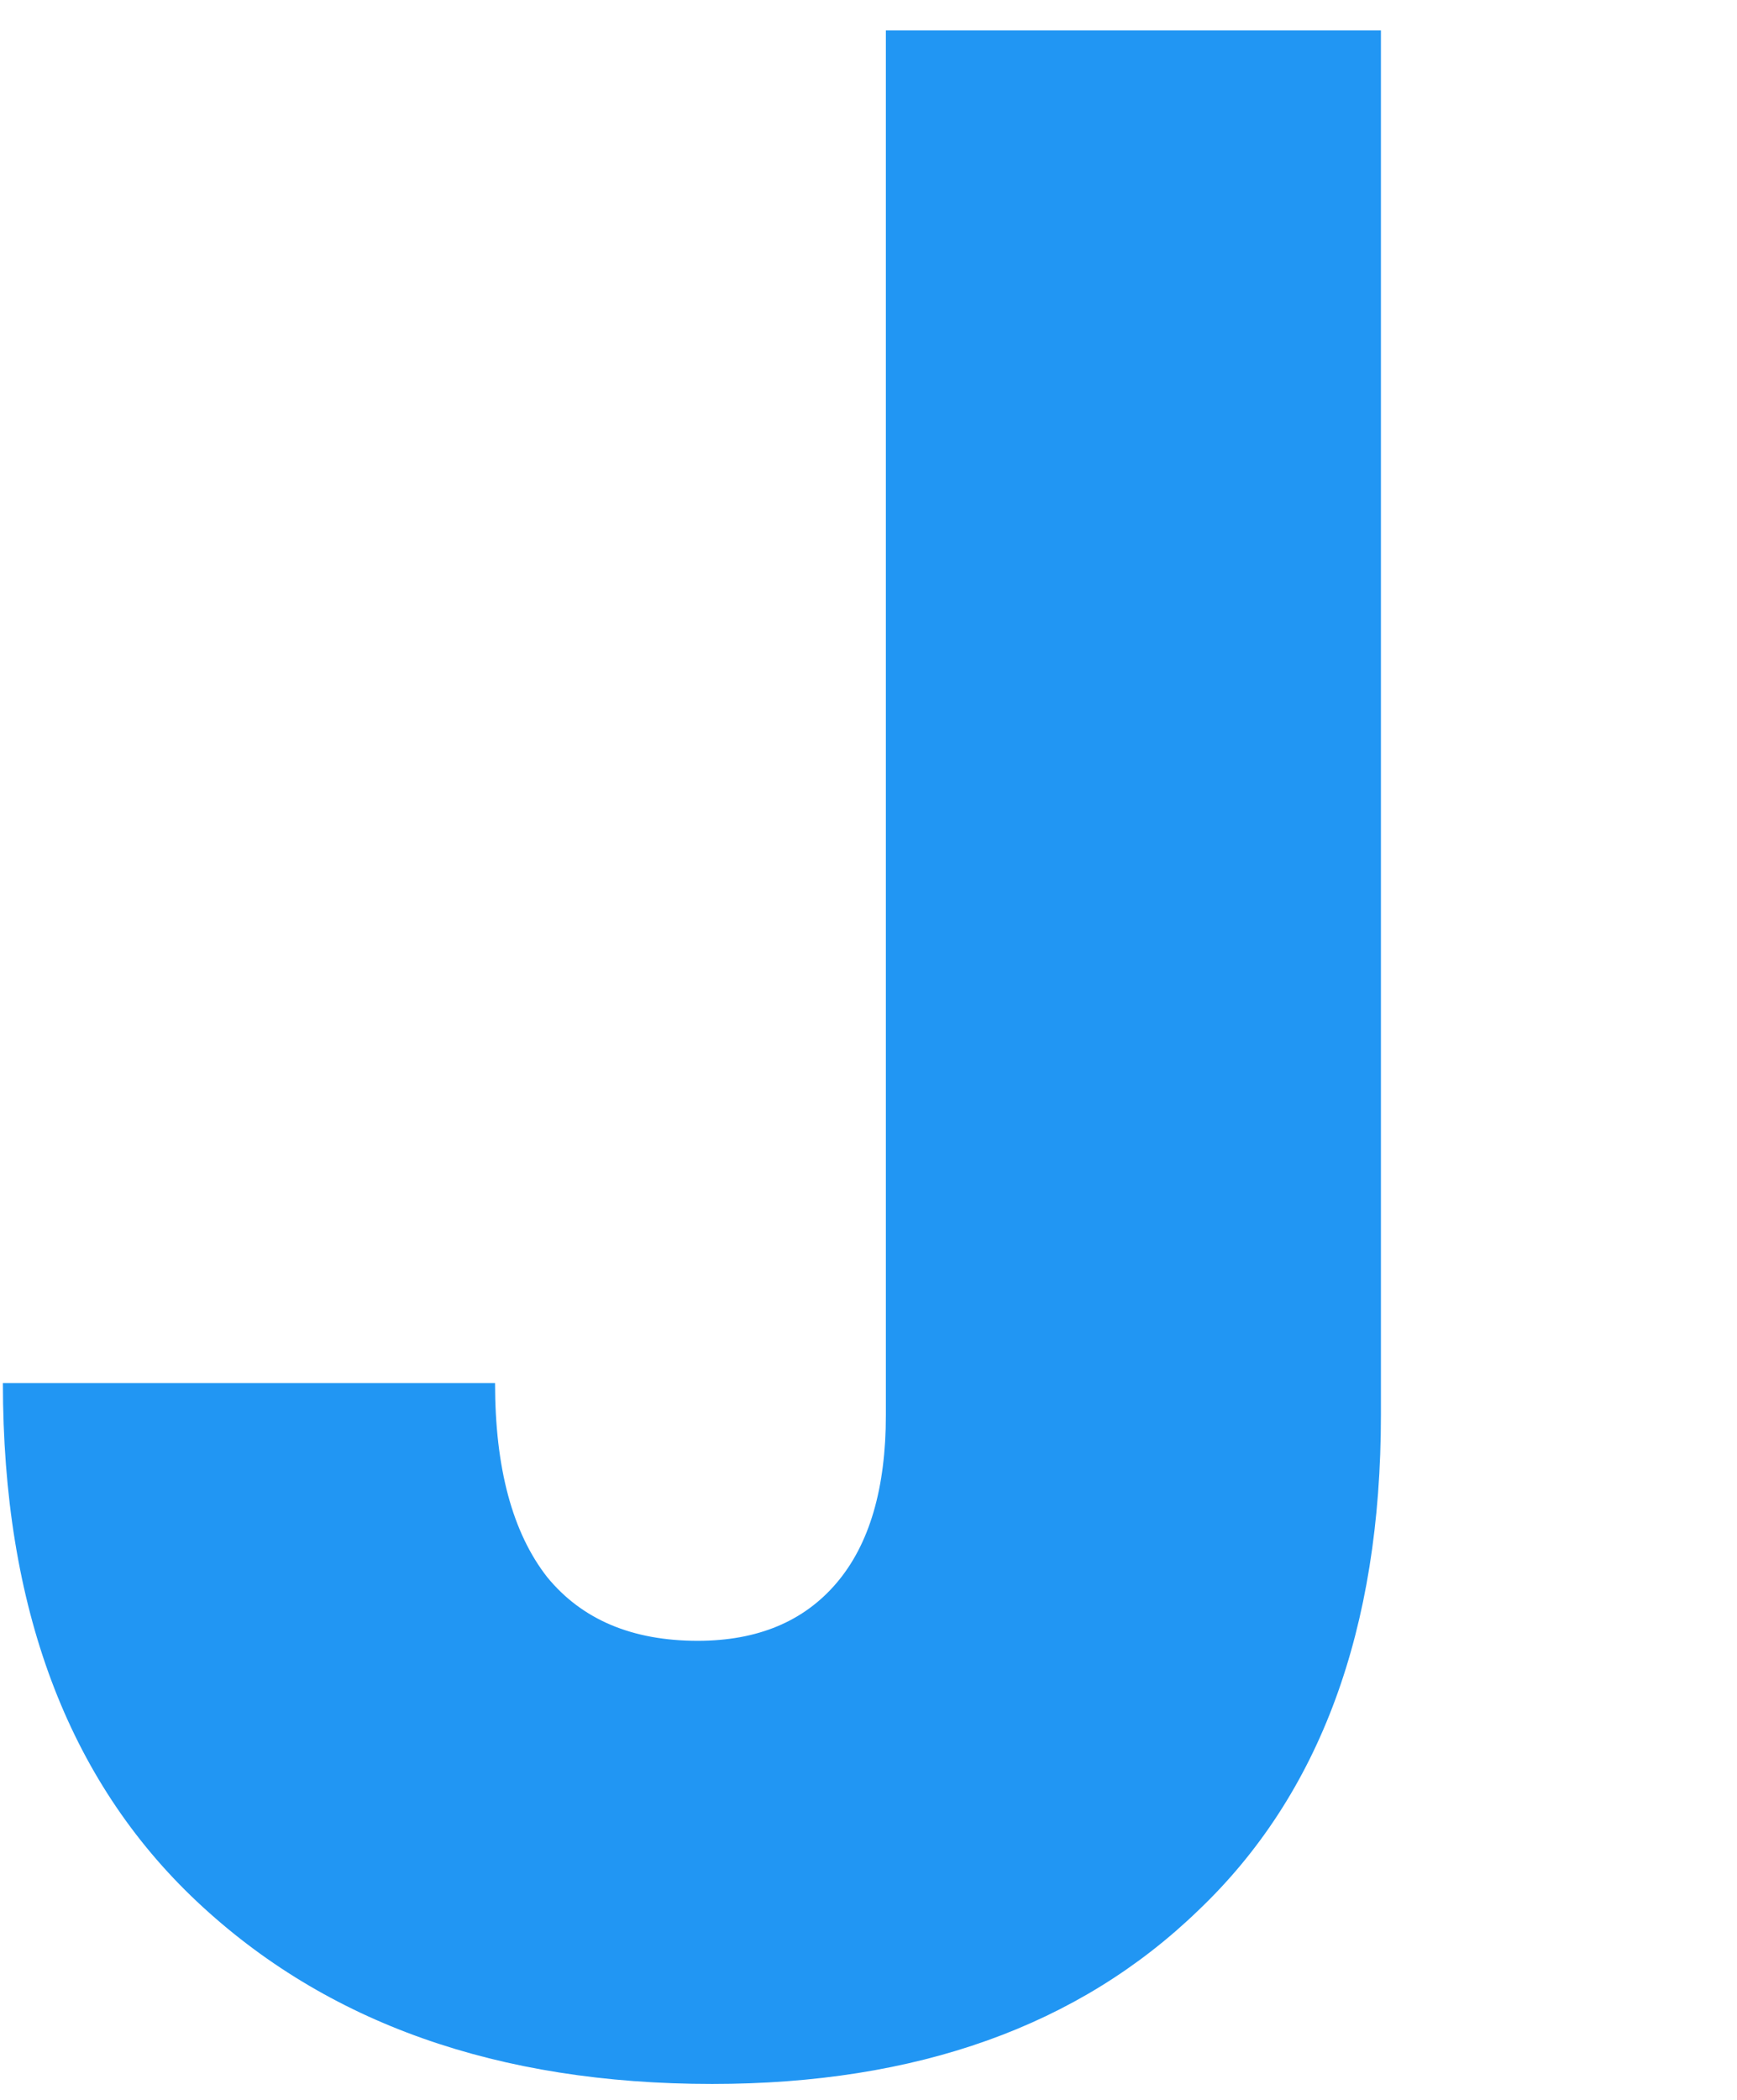 <svg width="48" height="58" viewBox="0 0 48 58" xmlns="http://www.w3.org/2000/svg">
<path d="M38.16 0.84V39.08C38.16 45 36.48 49.56 33.12 52.76C29.813 55.96 25.333 57.56 19.68 57.56C13.76 57.56 9.013 55.88 5.44 52.52C1.867 49.16 0.08 44.387 0.08 38.2H13.68C13.68 40.547 14.16 42.333 15.12 43.56C16.08 44.733 17.467 45.32 19.28 45.32C20.933 45.32 22.213 44.787 23.12 43.72C24.027 42.653 24.48 41.107 24.48 39.08V0.84H38.16Z" fill="#2196f3"/>
</svg>



